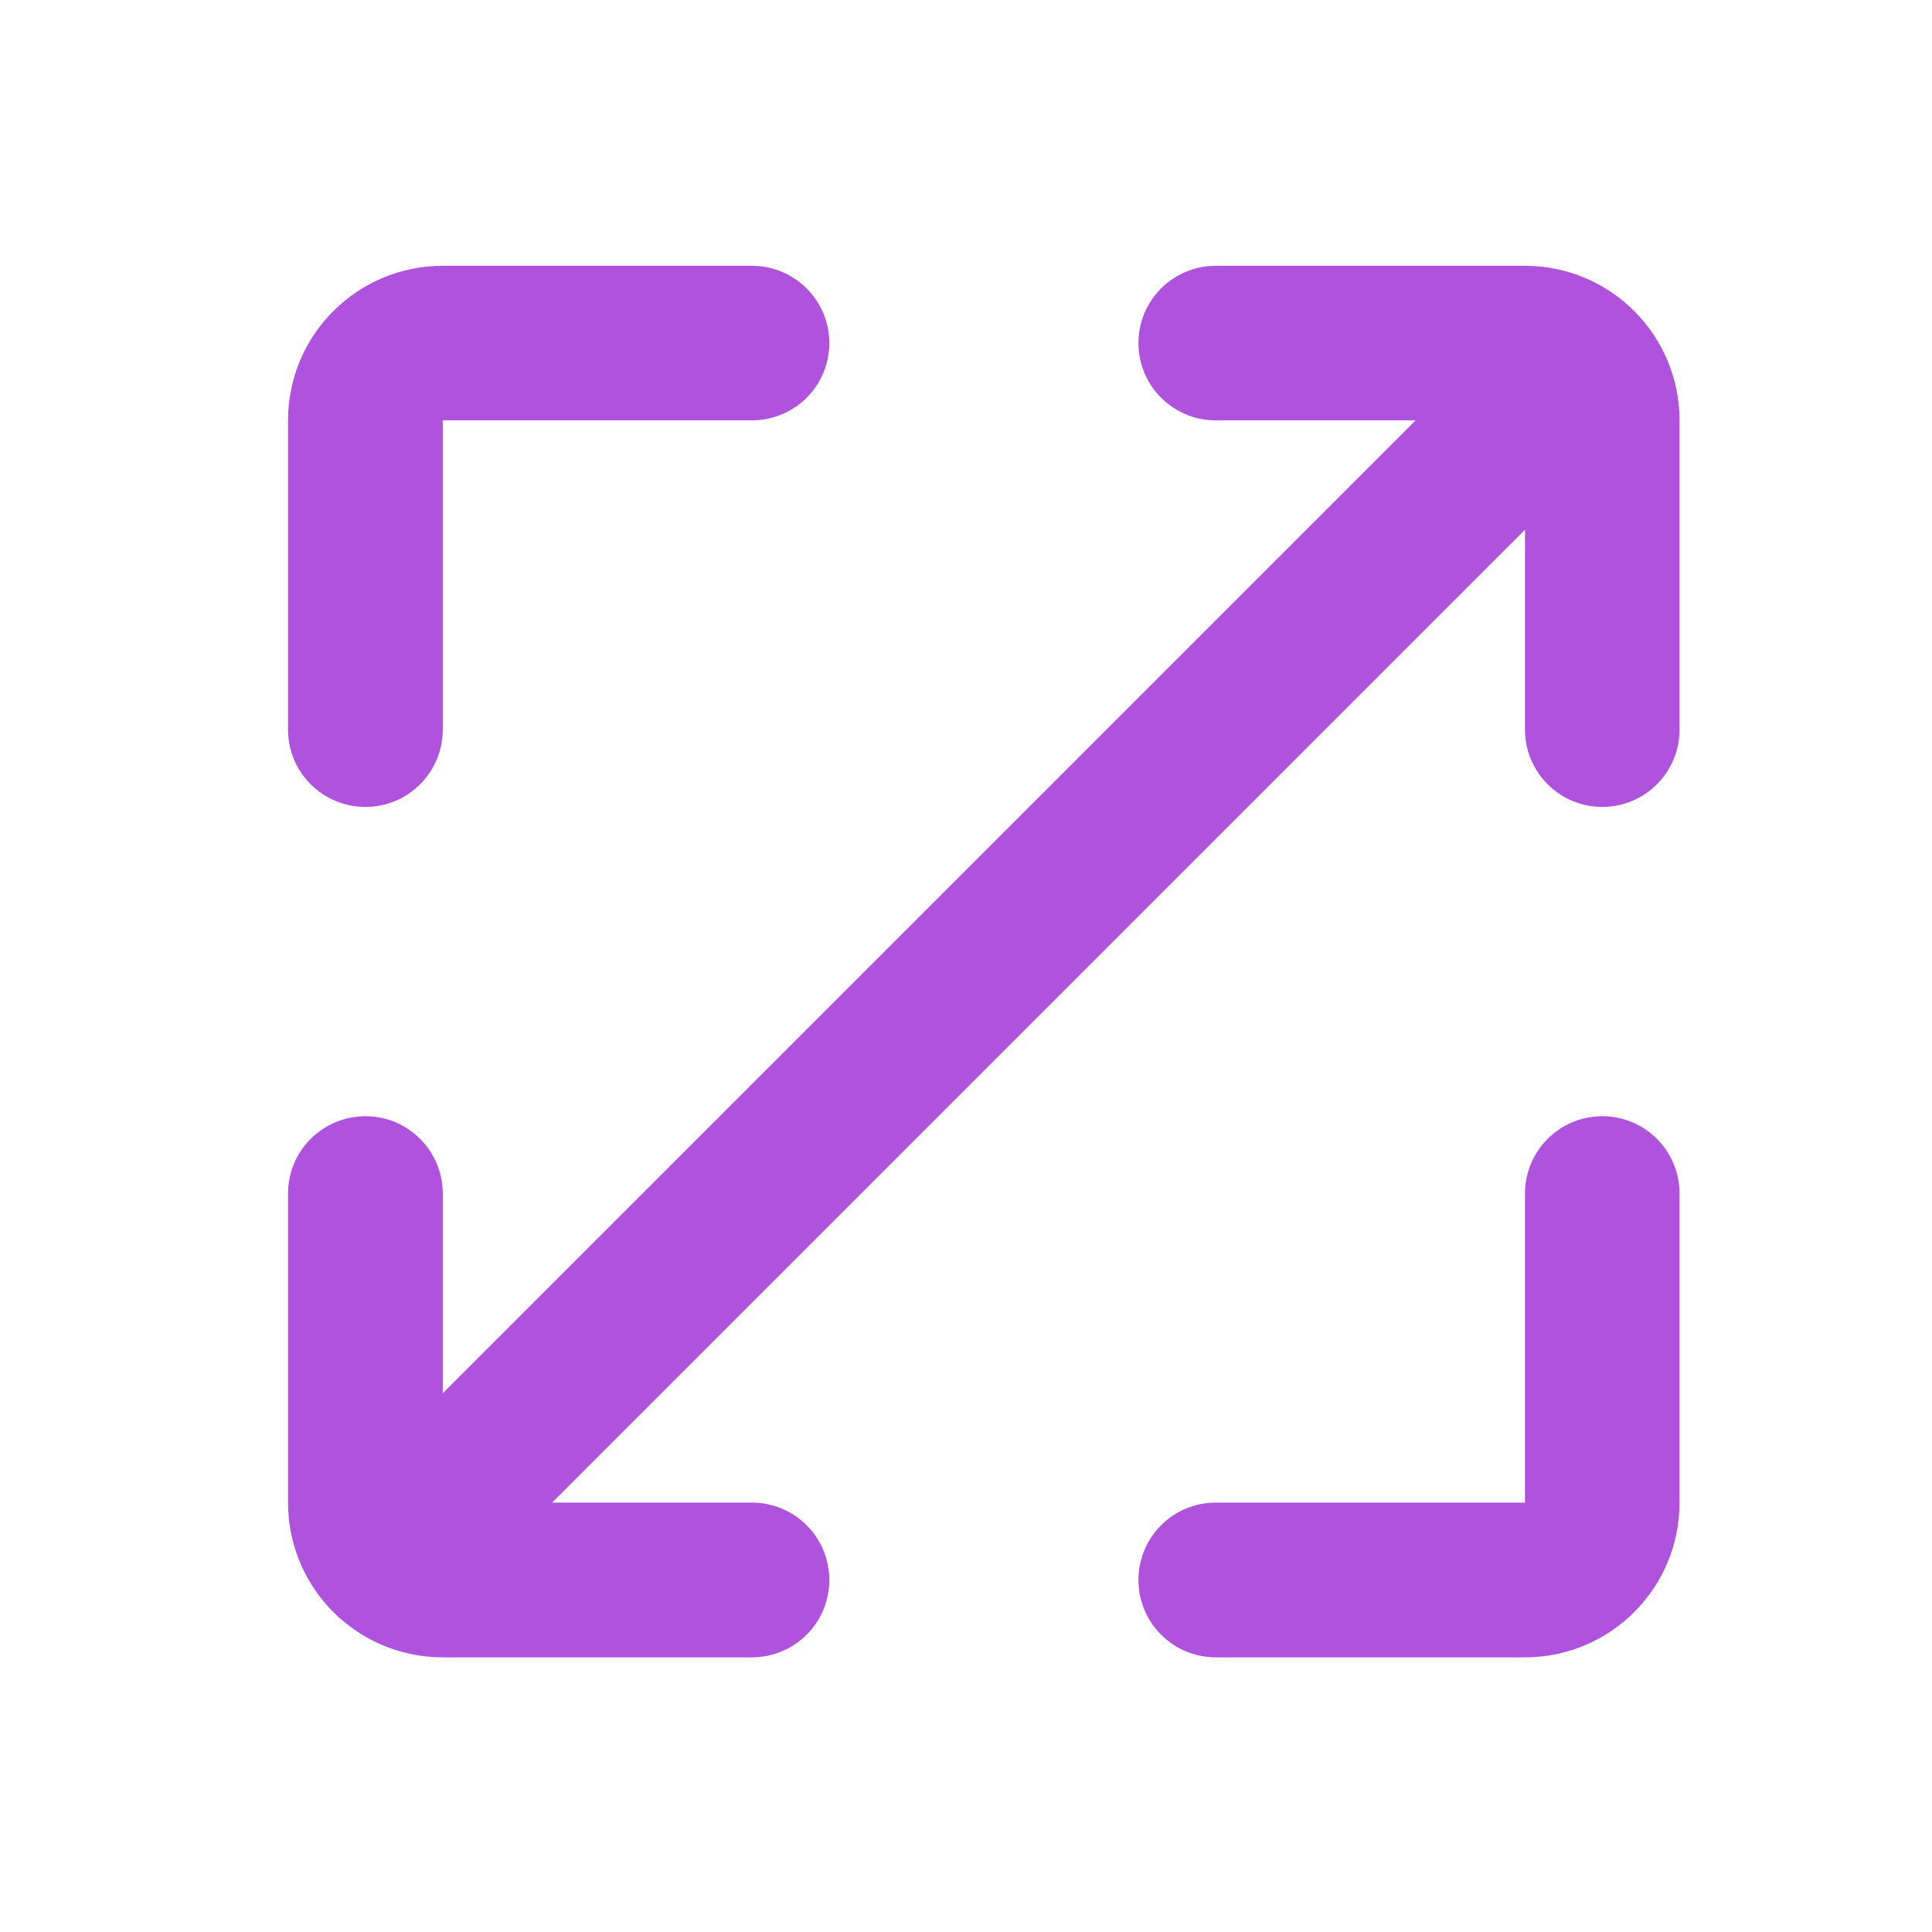<svg width="12" height="12" viewBox="0 0 12 12" fill="none" xmlns="http://www.w3.org/2000/svg">
<g id="UI icon/size/light">
<path id="Union" fill-rule="evenodd" clip-rule="evenodd" d="M9.952 5.012C9.687 5.012 9.472 4.797 9.472 4.532V3.29L3.429 9.333H4.67C4.936 9.333 5.151 9.548 5.151 9.814C5.151 10.079 4.936 10.294 4.67 10.294H2.75C2.219 10.294 1.789 9.864 1.789 9.333V7.413C1.789 7.148 2.004 6.933 2.27 6.933C2.535 6.933 2.75 7.148 2.75 7.413V8.654L8.793 2.611L7.551 2.611C7.286 2.611 7.071 2.396 7.071 2.131C7.071 1.866 7.286 1.651 7.551 1.651H9.472C10.002 1.651 10.432 2.081 10.432 2.611V4.532C10.432 4.797 10.217 5.012 9.952 5.012Z" fill="#AF52DE"/>
<path id="Vector 461 (Stroke)" fill-rule="evenodd" clip-rule="evenodd" d="M1.789 2.611C1.789 2.081 2.219 1.651 2.75 1.651H4.67C4.936 1.651 5.151 1.866 5.151 2.131C5.151 2.396 4.936 2.611 4.67 2.611H2.75V4.532C2.75 4.797 2.535 5.012 2.27 5.012C2.004 5.012 1.789 4.797 1.789 4.532V2.611Z" fill="#AF52DE"/>
<path id="Vector 465 (Stroke)" fill-rule="evenodd" clip-rule="evenodd" d="M10.432 9.333C10.432 9.864 10.002 10.294 9.472 10.294H7.551C7.286 10.294 7.071 10.079 7.071 9.814C7.071 9.548 7.286 9.333 7.551 9.333H9.472V7.413C9.472 7.148 9.687 6.933 9.952 6.933C10.217 6.933 10.432 7.148 10.432 7.413V9.333Z" fill="#AF52DE"/>
</g>
</svg>
